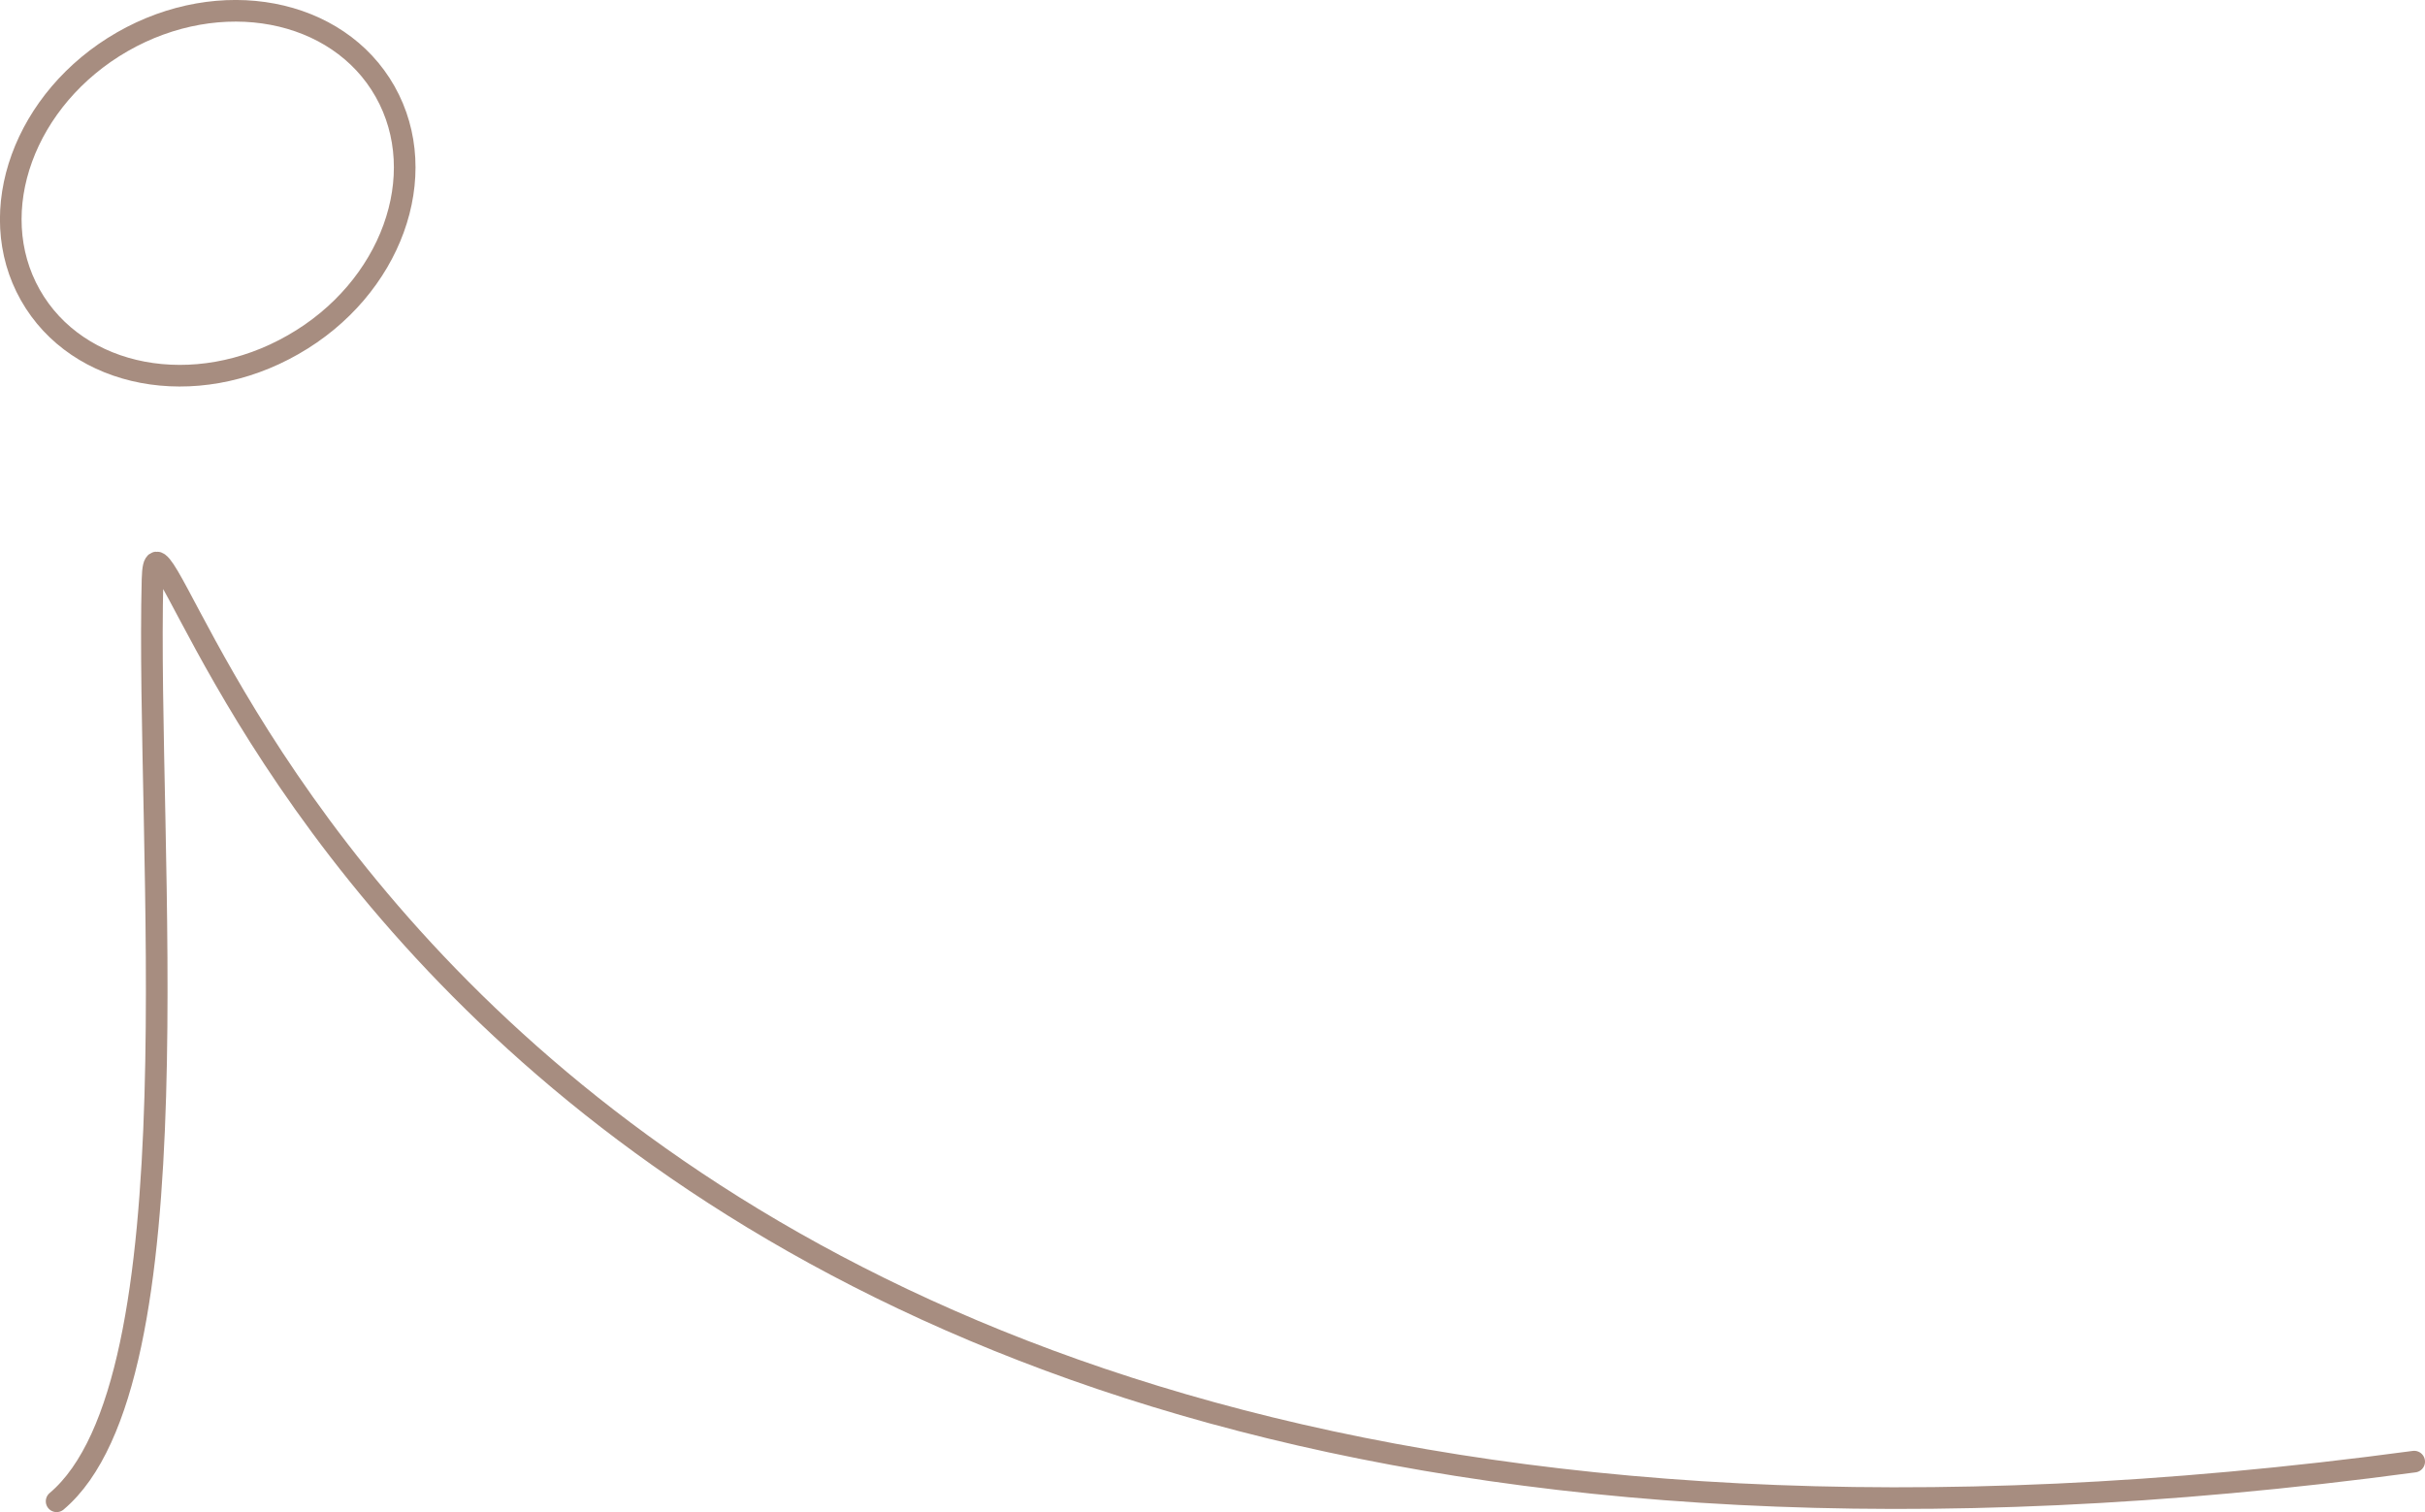<?xml version="1.0" encoding="utf-8"?>
<!-- Generator: Adobe Illustrator 24.0.2, SVG Export Plug-In . SVG Version: 6.00 Build 0)  -->
<svg version="1.1" id="Warstwa_1" xmlns="http://www.w3.org/2000/svg" xmlns:xlink="http://www.w3.org/1999/xlink" x="0px" y="0px"
	 viewBox="0 0 672.5 419.4" style="enable-background:new 0 0 672.5 419.4;" xml:space="preserve">
<style type="text/css">
	.st0{fill:none;stroke:#A78D80;stroke-width:6;stroke-linecap:round;stroke-miterlimit:10;}
</style>
<path class="st0" d="M33.9,11.6C61.1-4,93.7,2.2,106.8,25.4c13.1,23.2,1.7,54.7-25.5,70.2C54.1,111.2,21.5,105,8.4,81.8
	C-4.7,58.6,6.8,27.2,33.9,11.6z M669.5,405.4C110.9,480.6,43.6,110.5,42.3,160.7c-1.9,74.4,12.8,222.5-26.6,255.7"/>
</svg>
